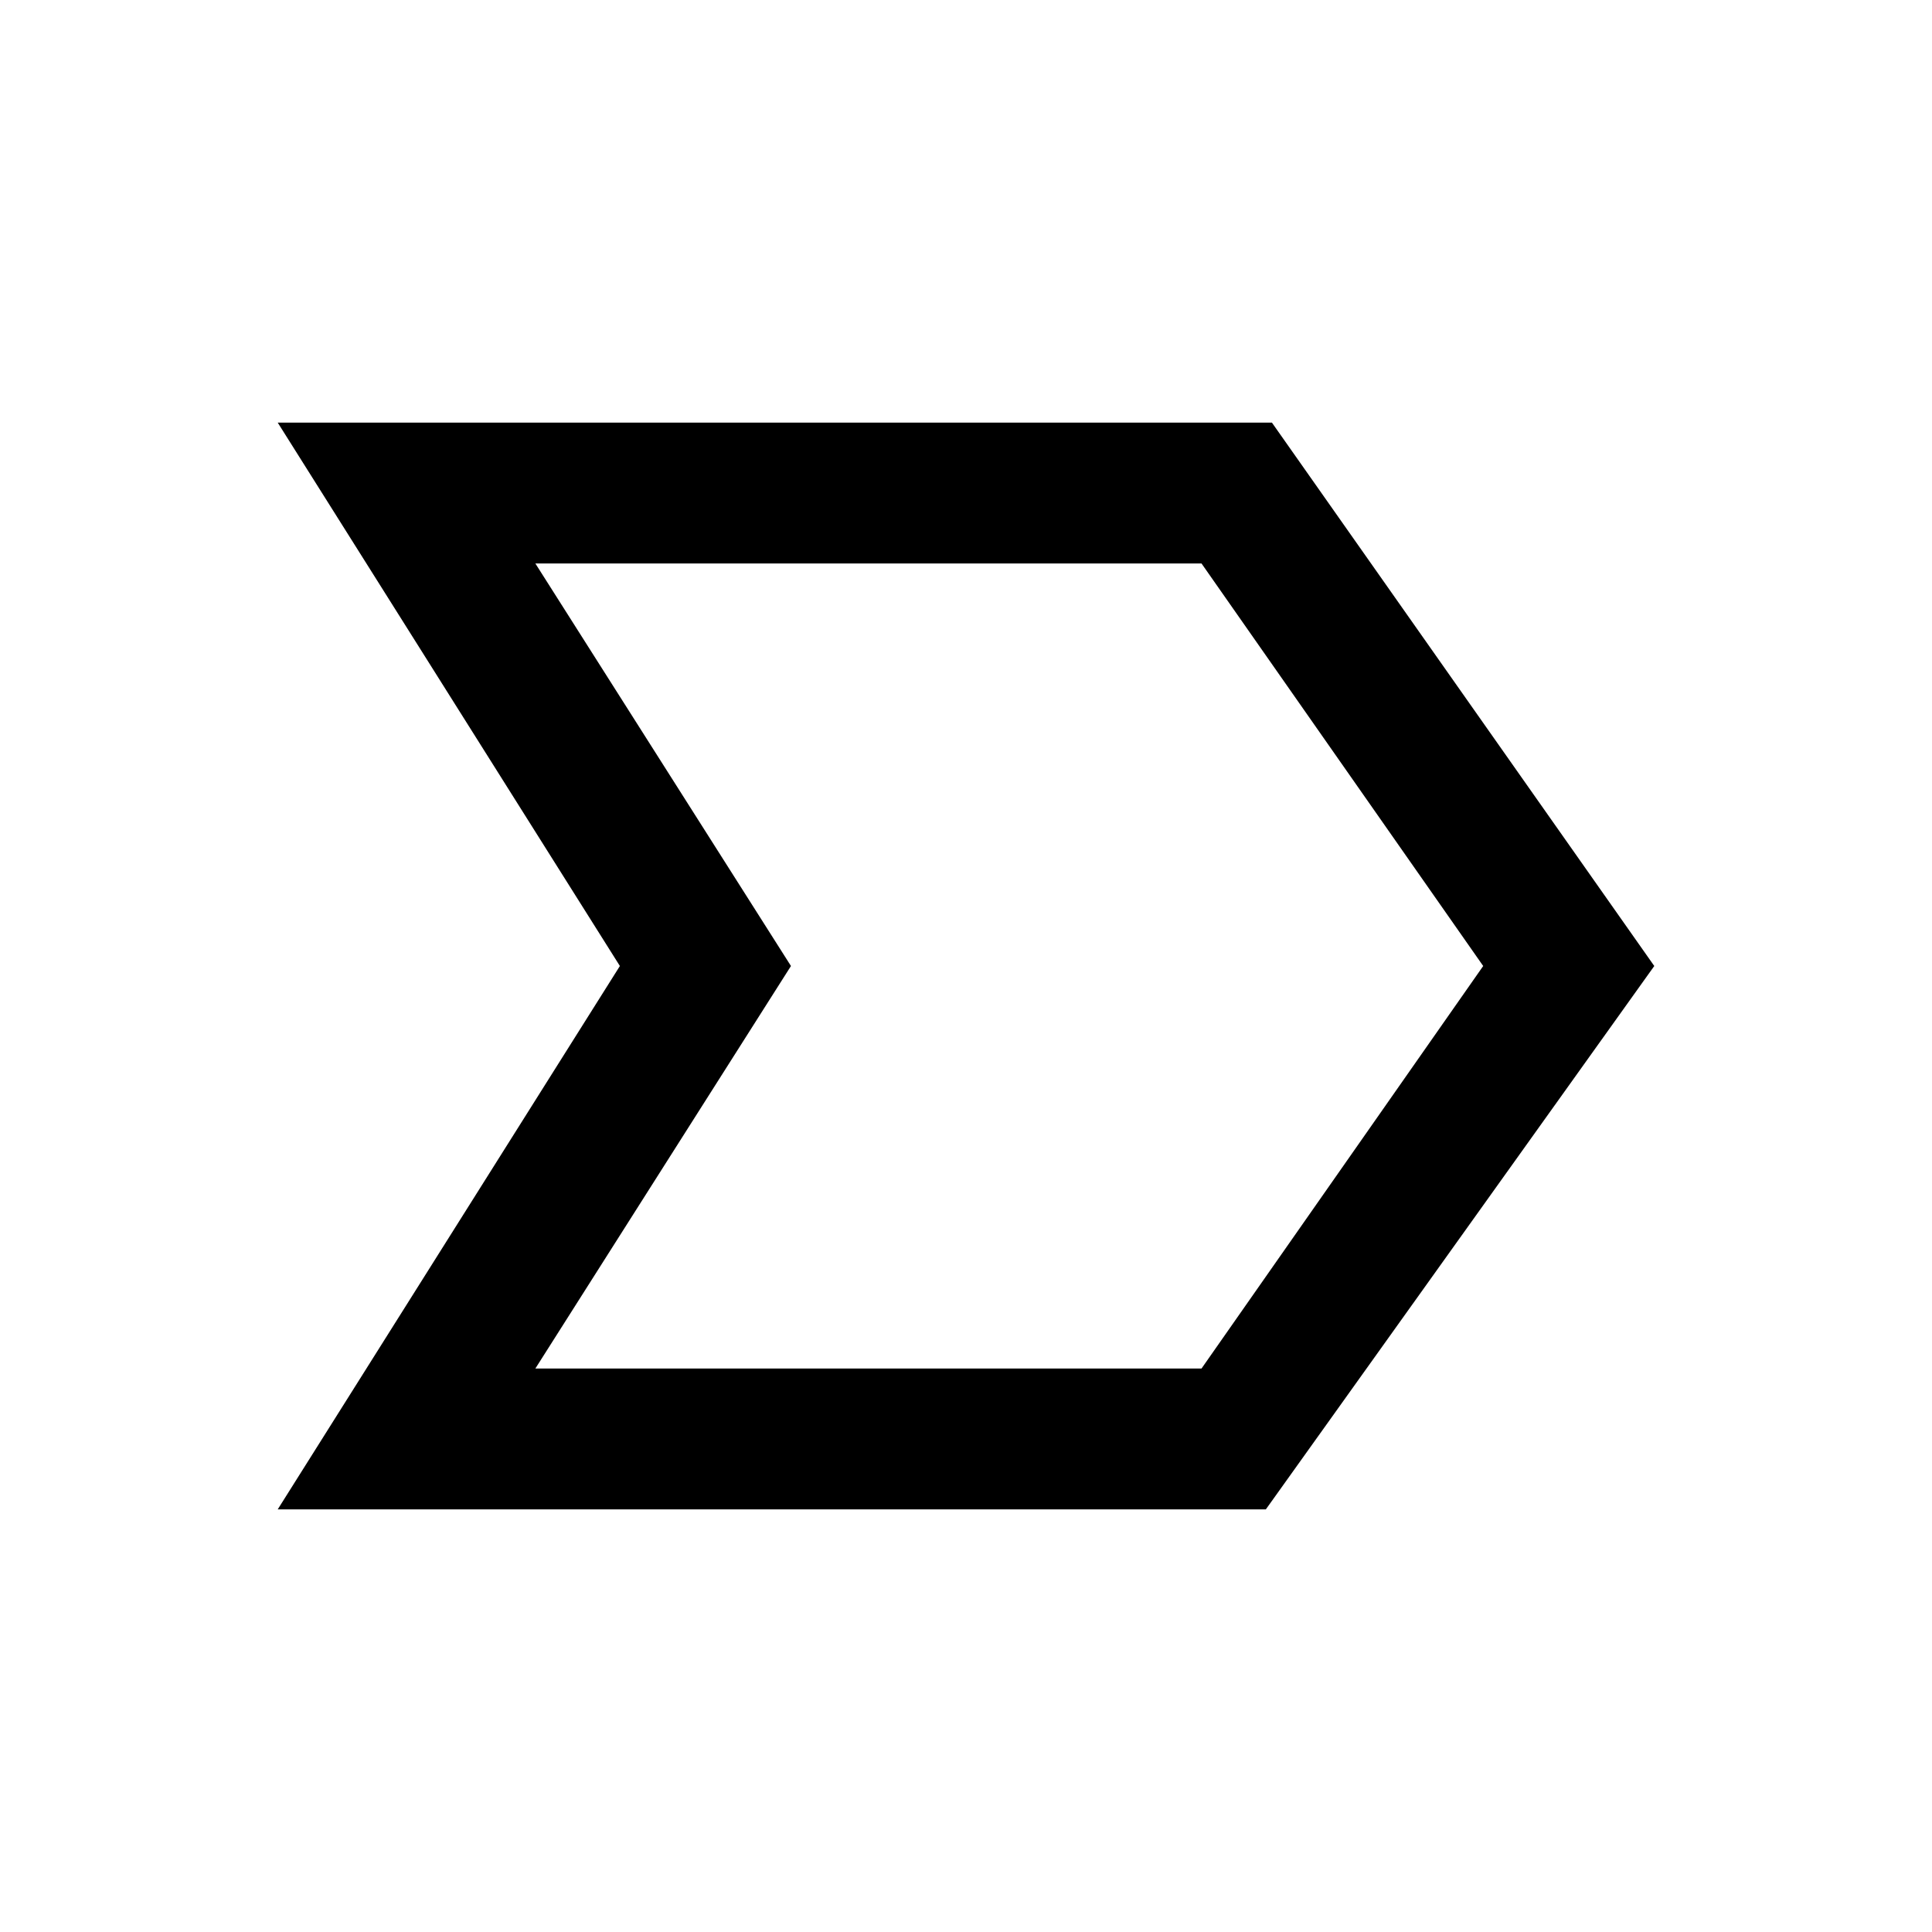 <svg xmlns="http://www.w3.org/2000/svg" height="20" width="20"><path d="M2.875 15.625 6.417 10 2.875 4.375H13.167L17.125 10L13.104 15.625ZM5.542 14.167H12.438L15.354 10L12.438 5.833H5.542L8.188 10ZM8.188 10 5.542 5.833 8.188 10 5.542 14.167Z"/></svg>